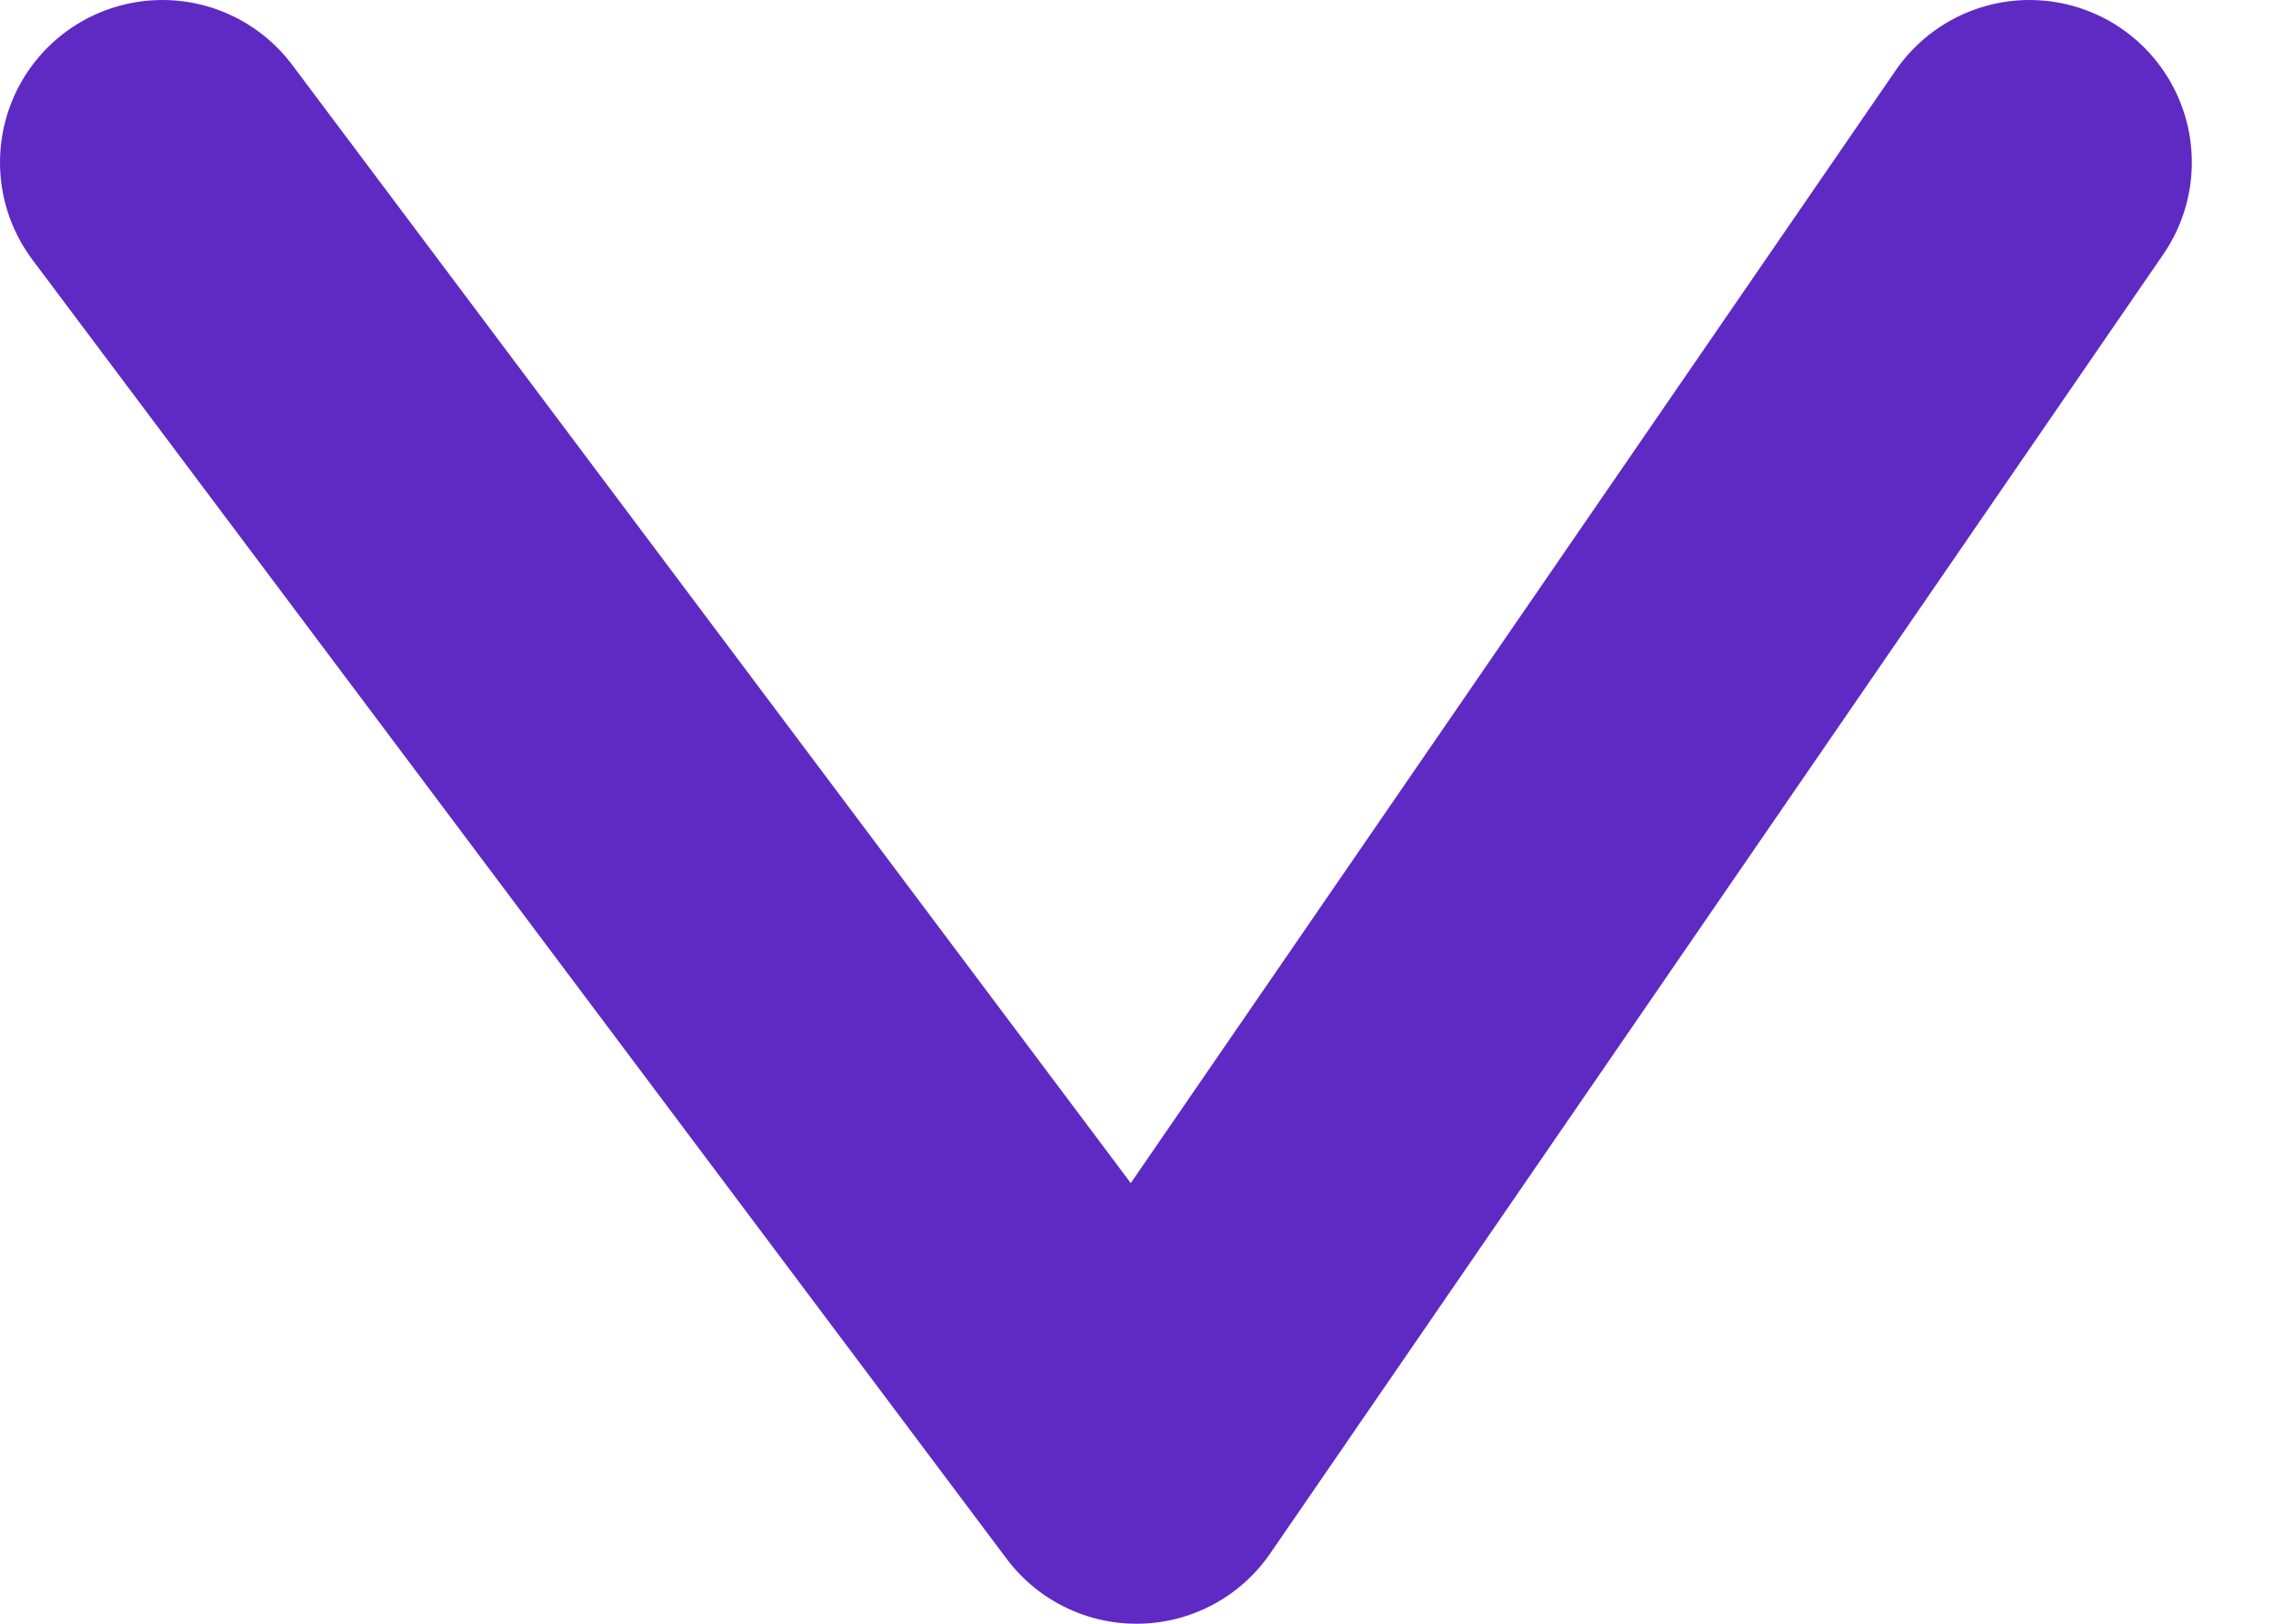 <svg width="14" height="10" viewBox="0 0 14 10" fill="none" xmlns="http://www.w3.org/2000/svg">
<path id="Vector 2" d="M1 1L7 9L12.5 1" stroke="#5F29C4" stroke-width="2" stroke-linecap="round" stroke-linejoin="round"/>
</svg>
